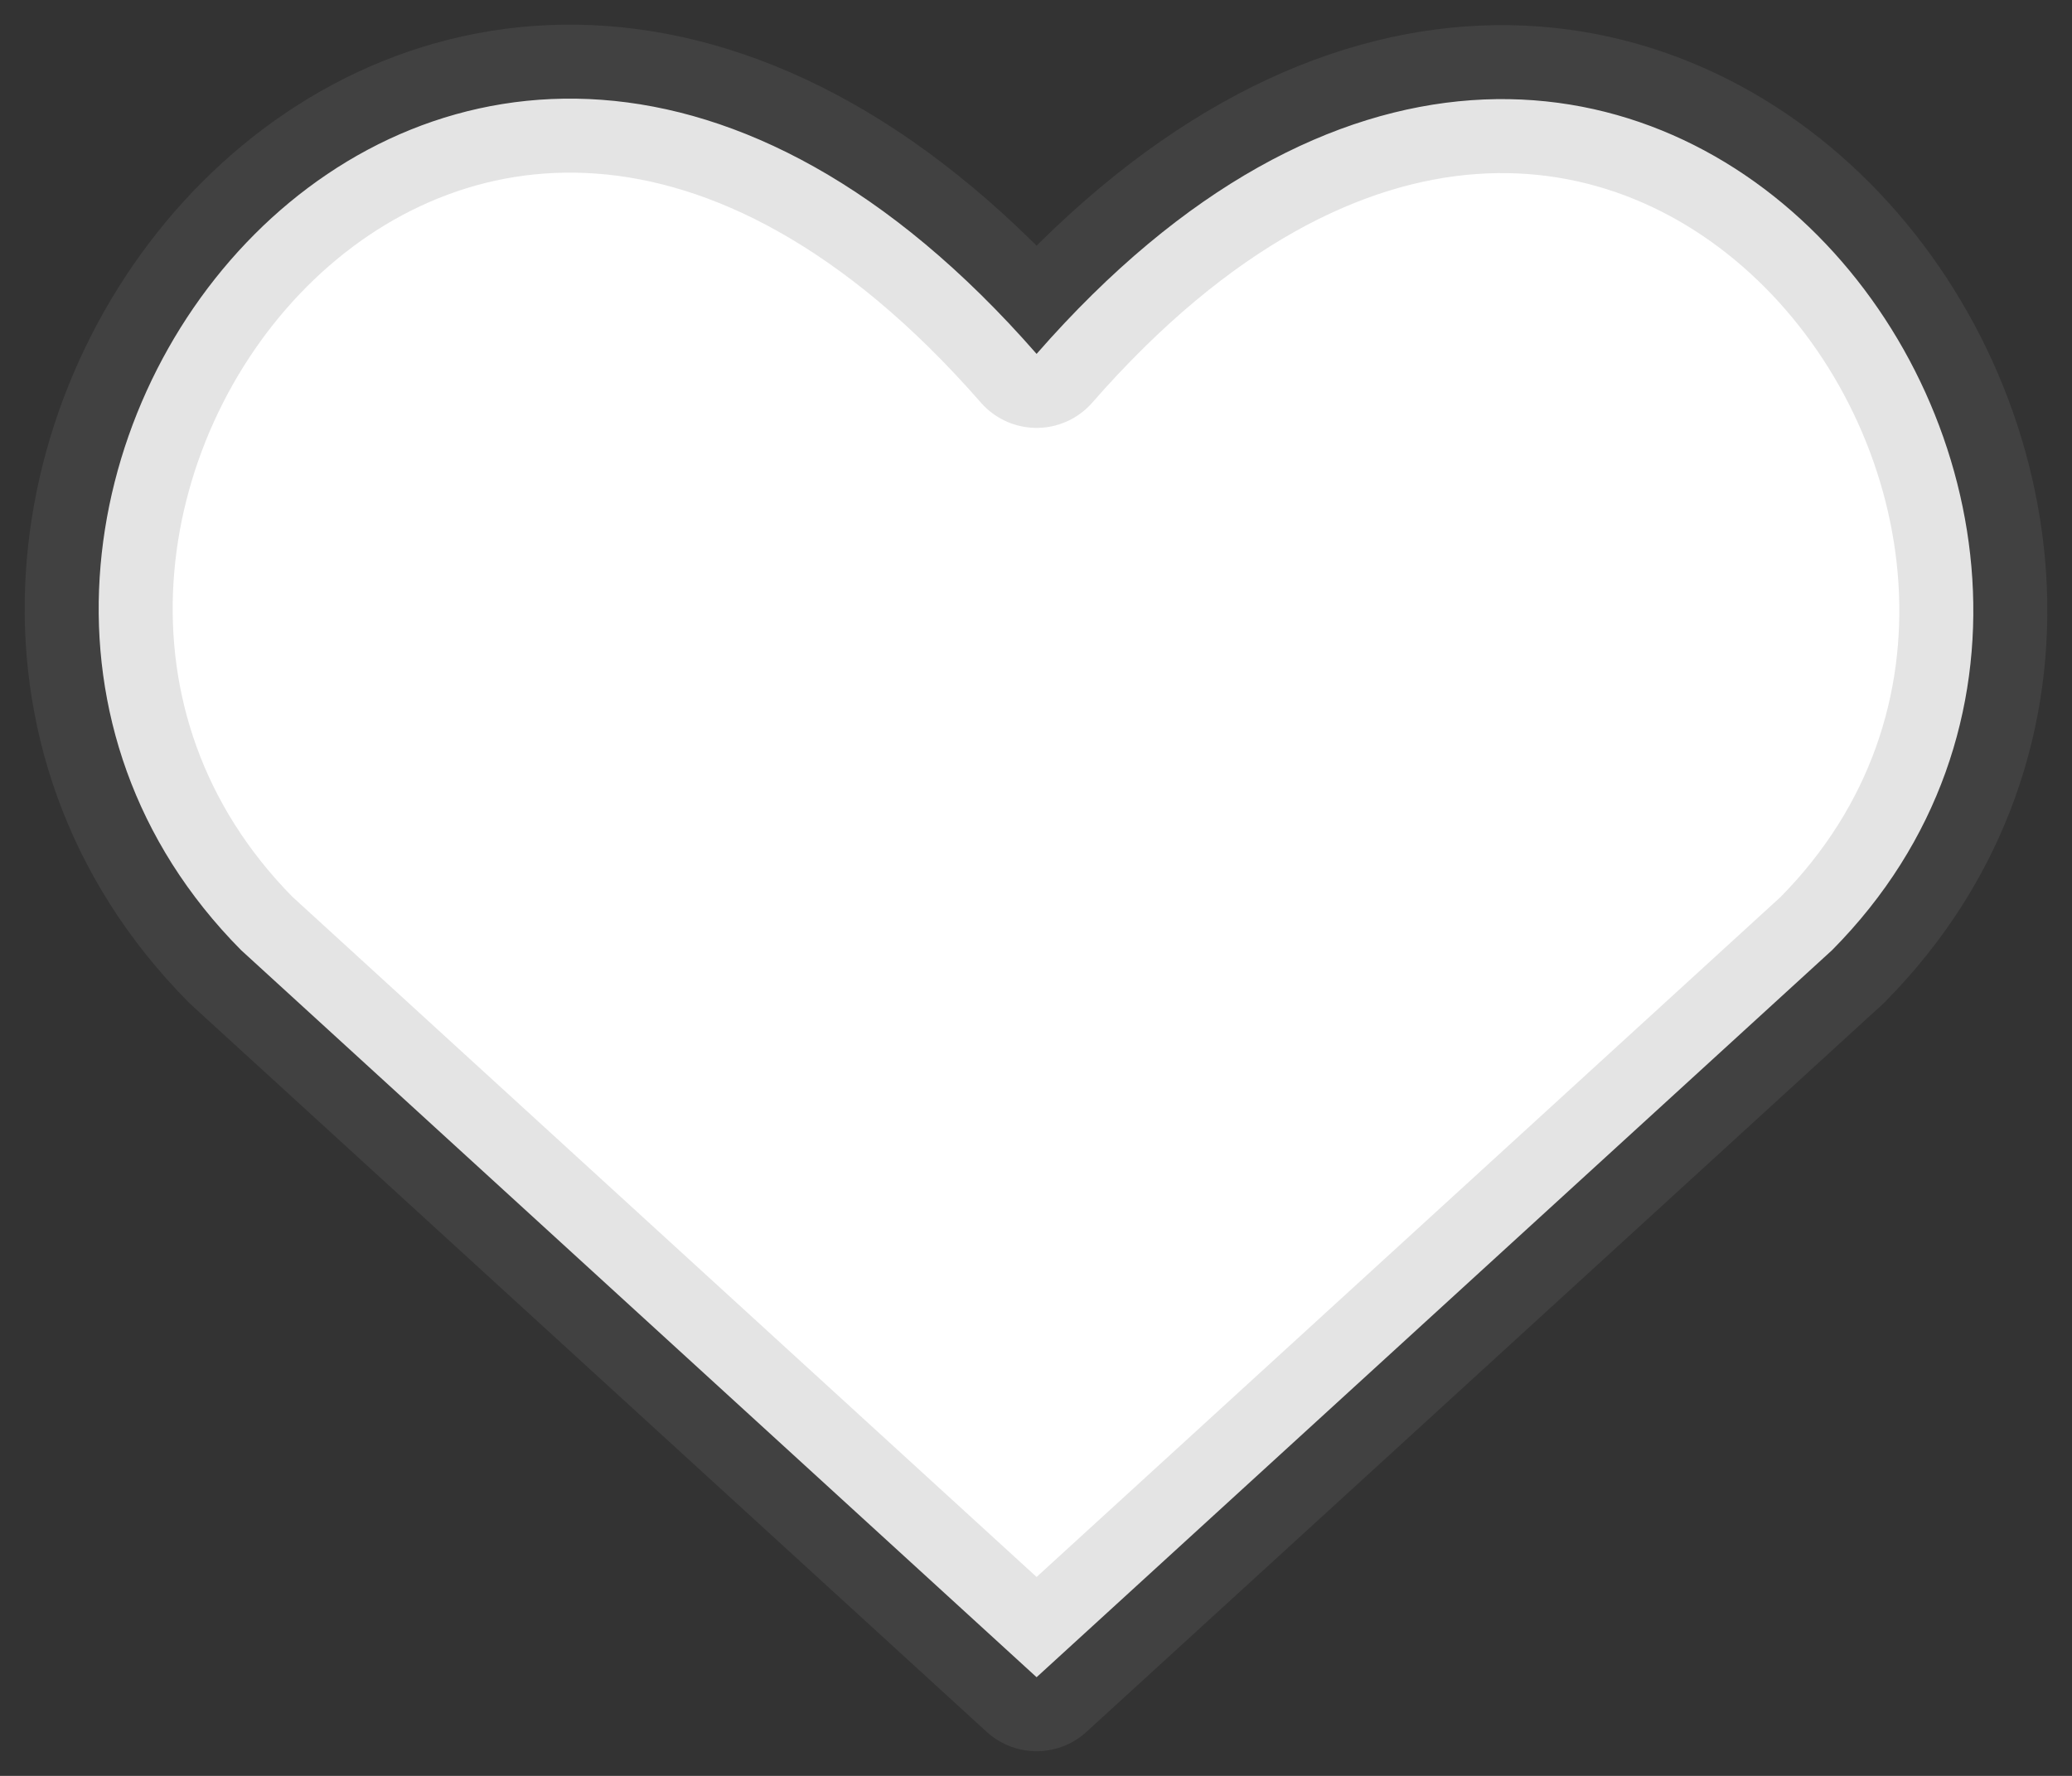 <svg width="21" height="18" viewBox="0 0 21 18" fill="none" xmlns="http://www.w3.org/2000/svg">
<rect x="0" y="0" width="21" height="18" fill="#333333" stroke="none"/>
<path d="M10.506 17L2.443 9.63C-1.939 5.208 4.503 -3.282 10.506 3.587C16.509 -3.282 22.922 5.238 18.569 9.63L10.506 17Z" fill="white" stroke="#7A7A7A" stroke-opacity="0.2" stroke-width="1.5" stroke-linecap="round" stroke-linejoin="round"/>
</svg>
